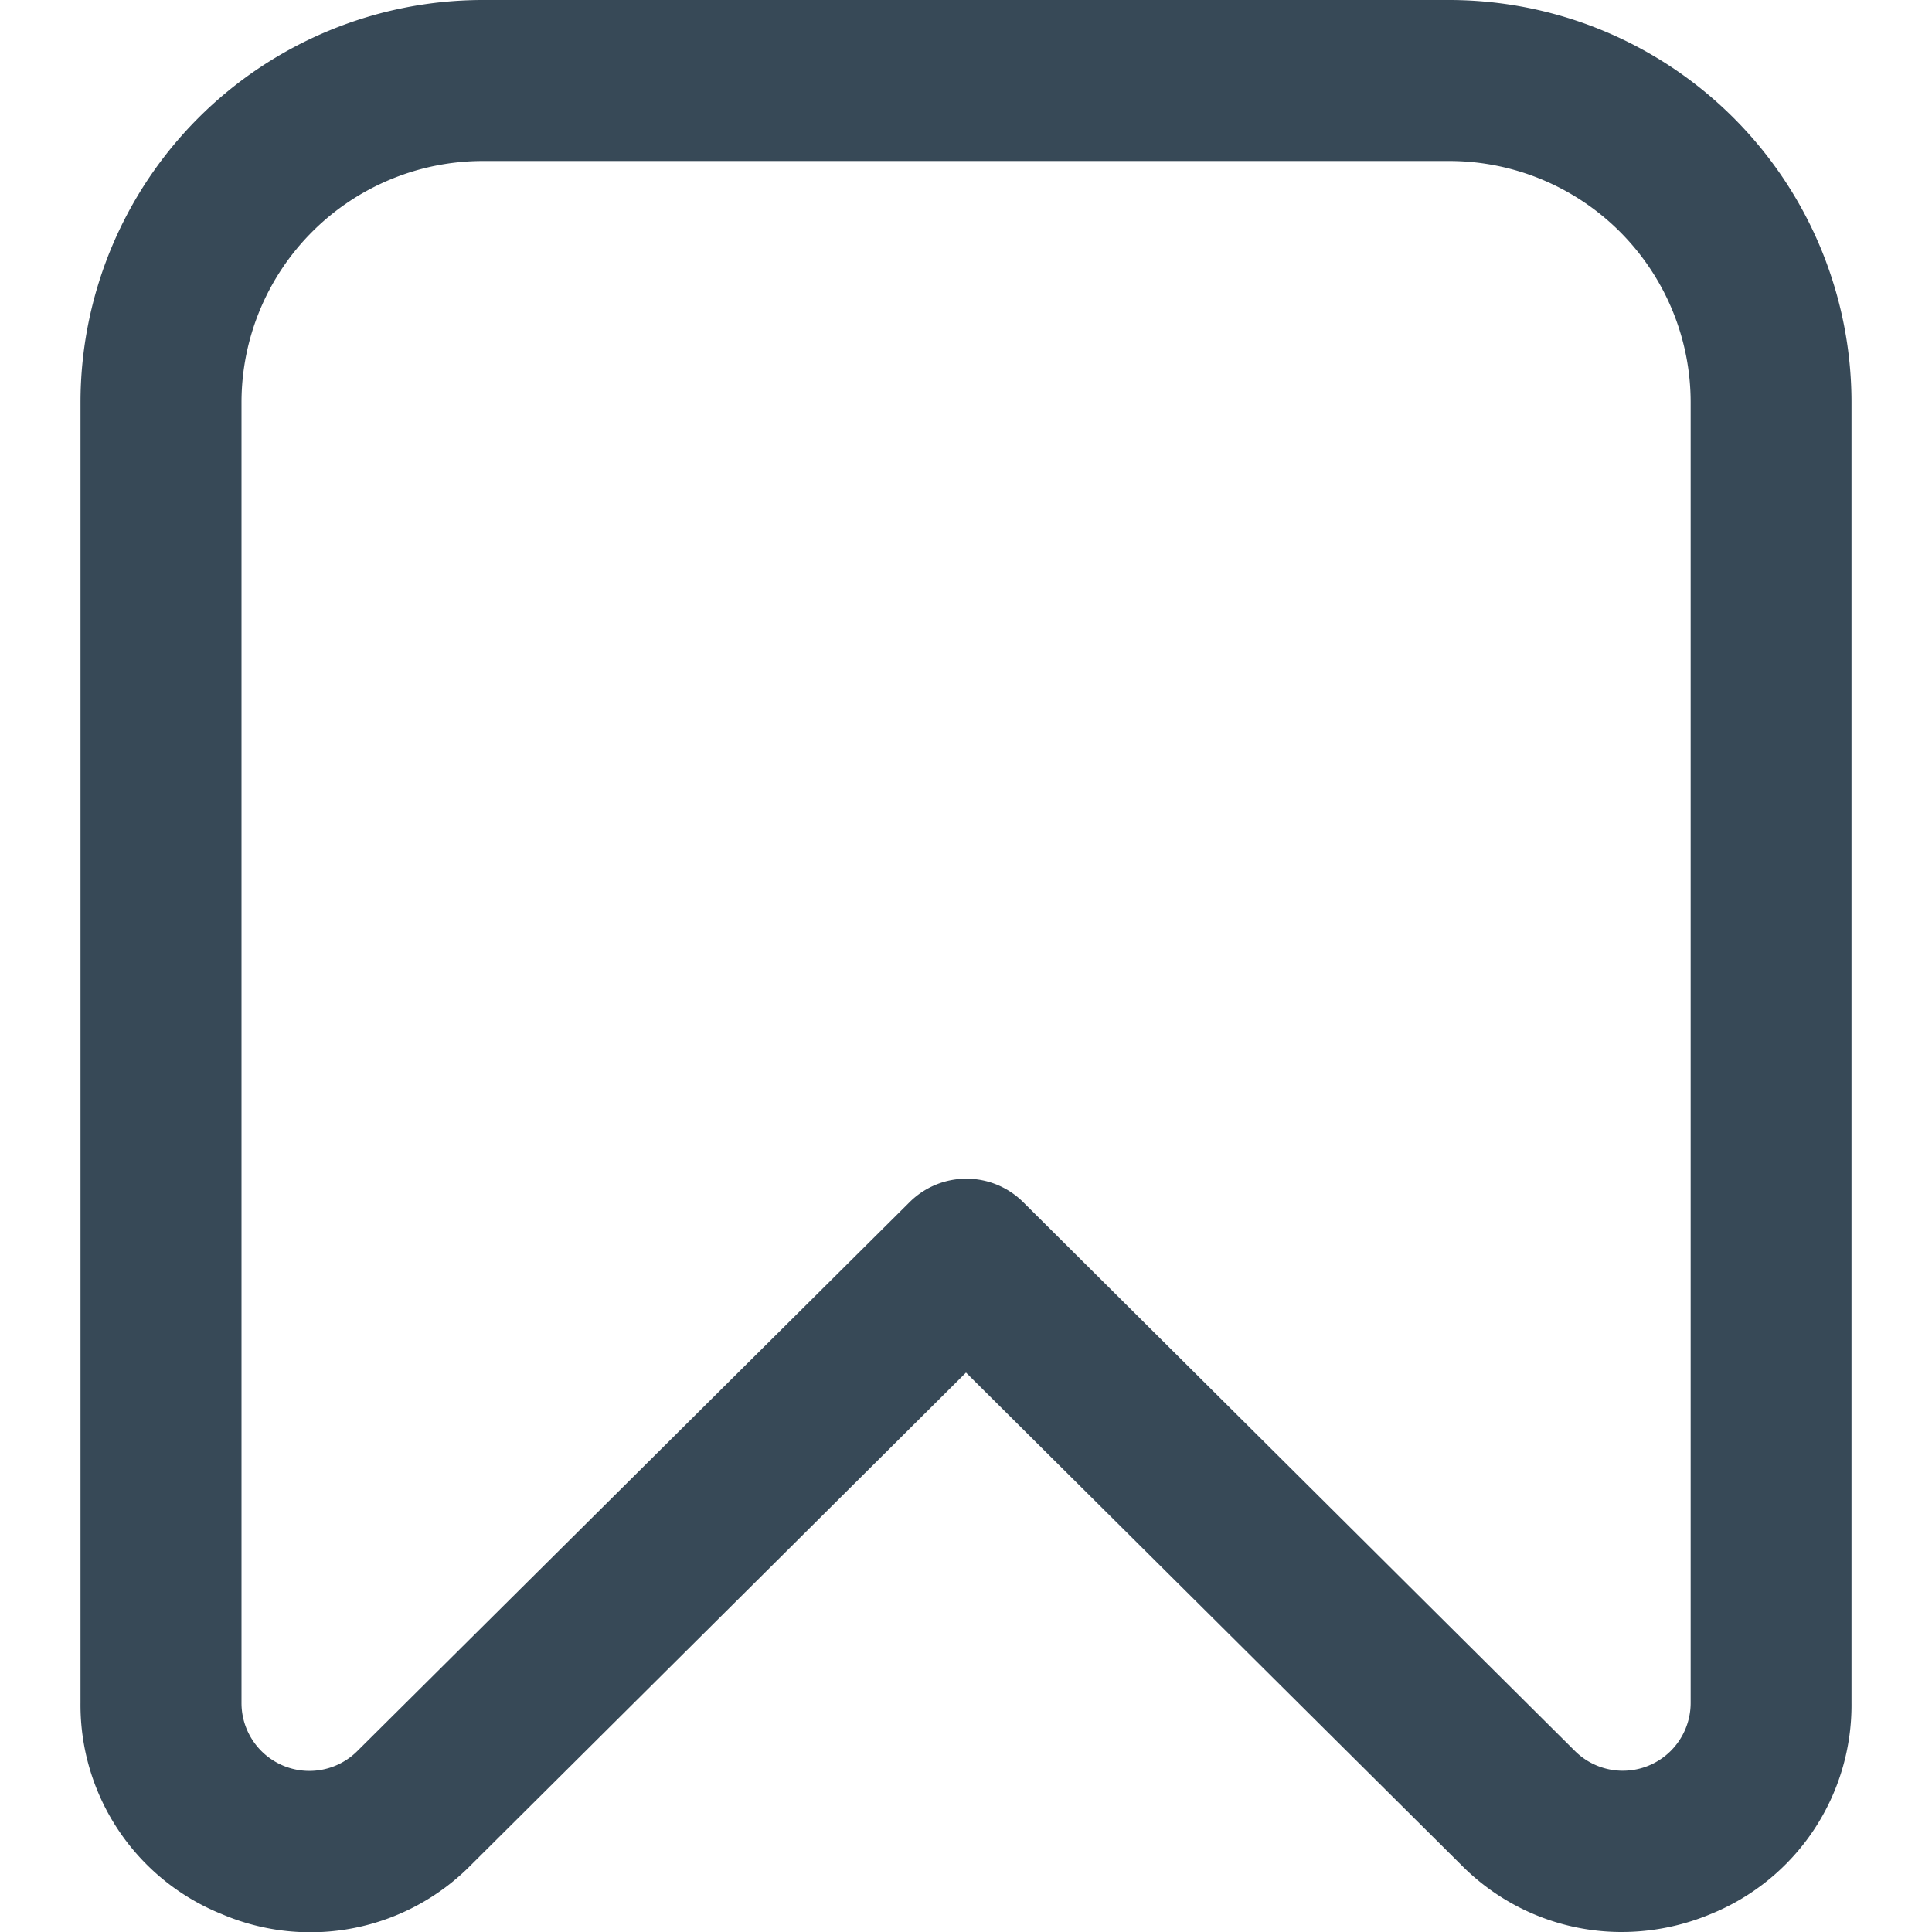 <?xml version="1.0" encoding="UTF-8"?>
<svg xmlns="http://www.w3.org/2000/svg" id="Outline" viewBox="0 0 24 24" width="512" height="512" fill="#374957"><path d="M20.137,24a2.8,2.8,0,0,1-1.987-.835L12,17.051,5.85,23.169a2.8,2.8,0,0,1-3.095.609A2.8,2.8,0,0,1,1,21.154V5A5,5,0,0,1,6,0H18a5,5,0,0,1,5,5V21.154a2.8,2.8,0,0,1-1.751,2.624A2.867,2.867,0,0,1,20.137,24ZM6,2A3,3,0,0,0,3,5V21.154a.843.843,0,0,0,1.437.6h0L11.3,14.933a1,1,0,0,1,1.41,0l6.855,6.819a.843.843,0,0,0,1.437-.6V5a3,3,0,0,0-3-3Z"/></svg>
